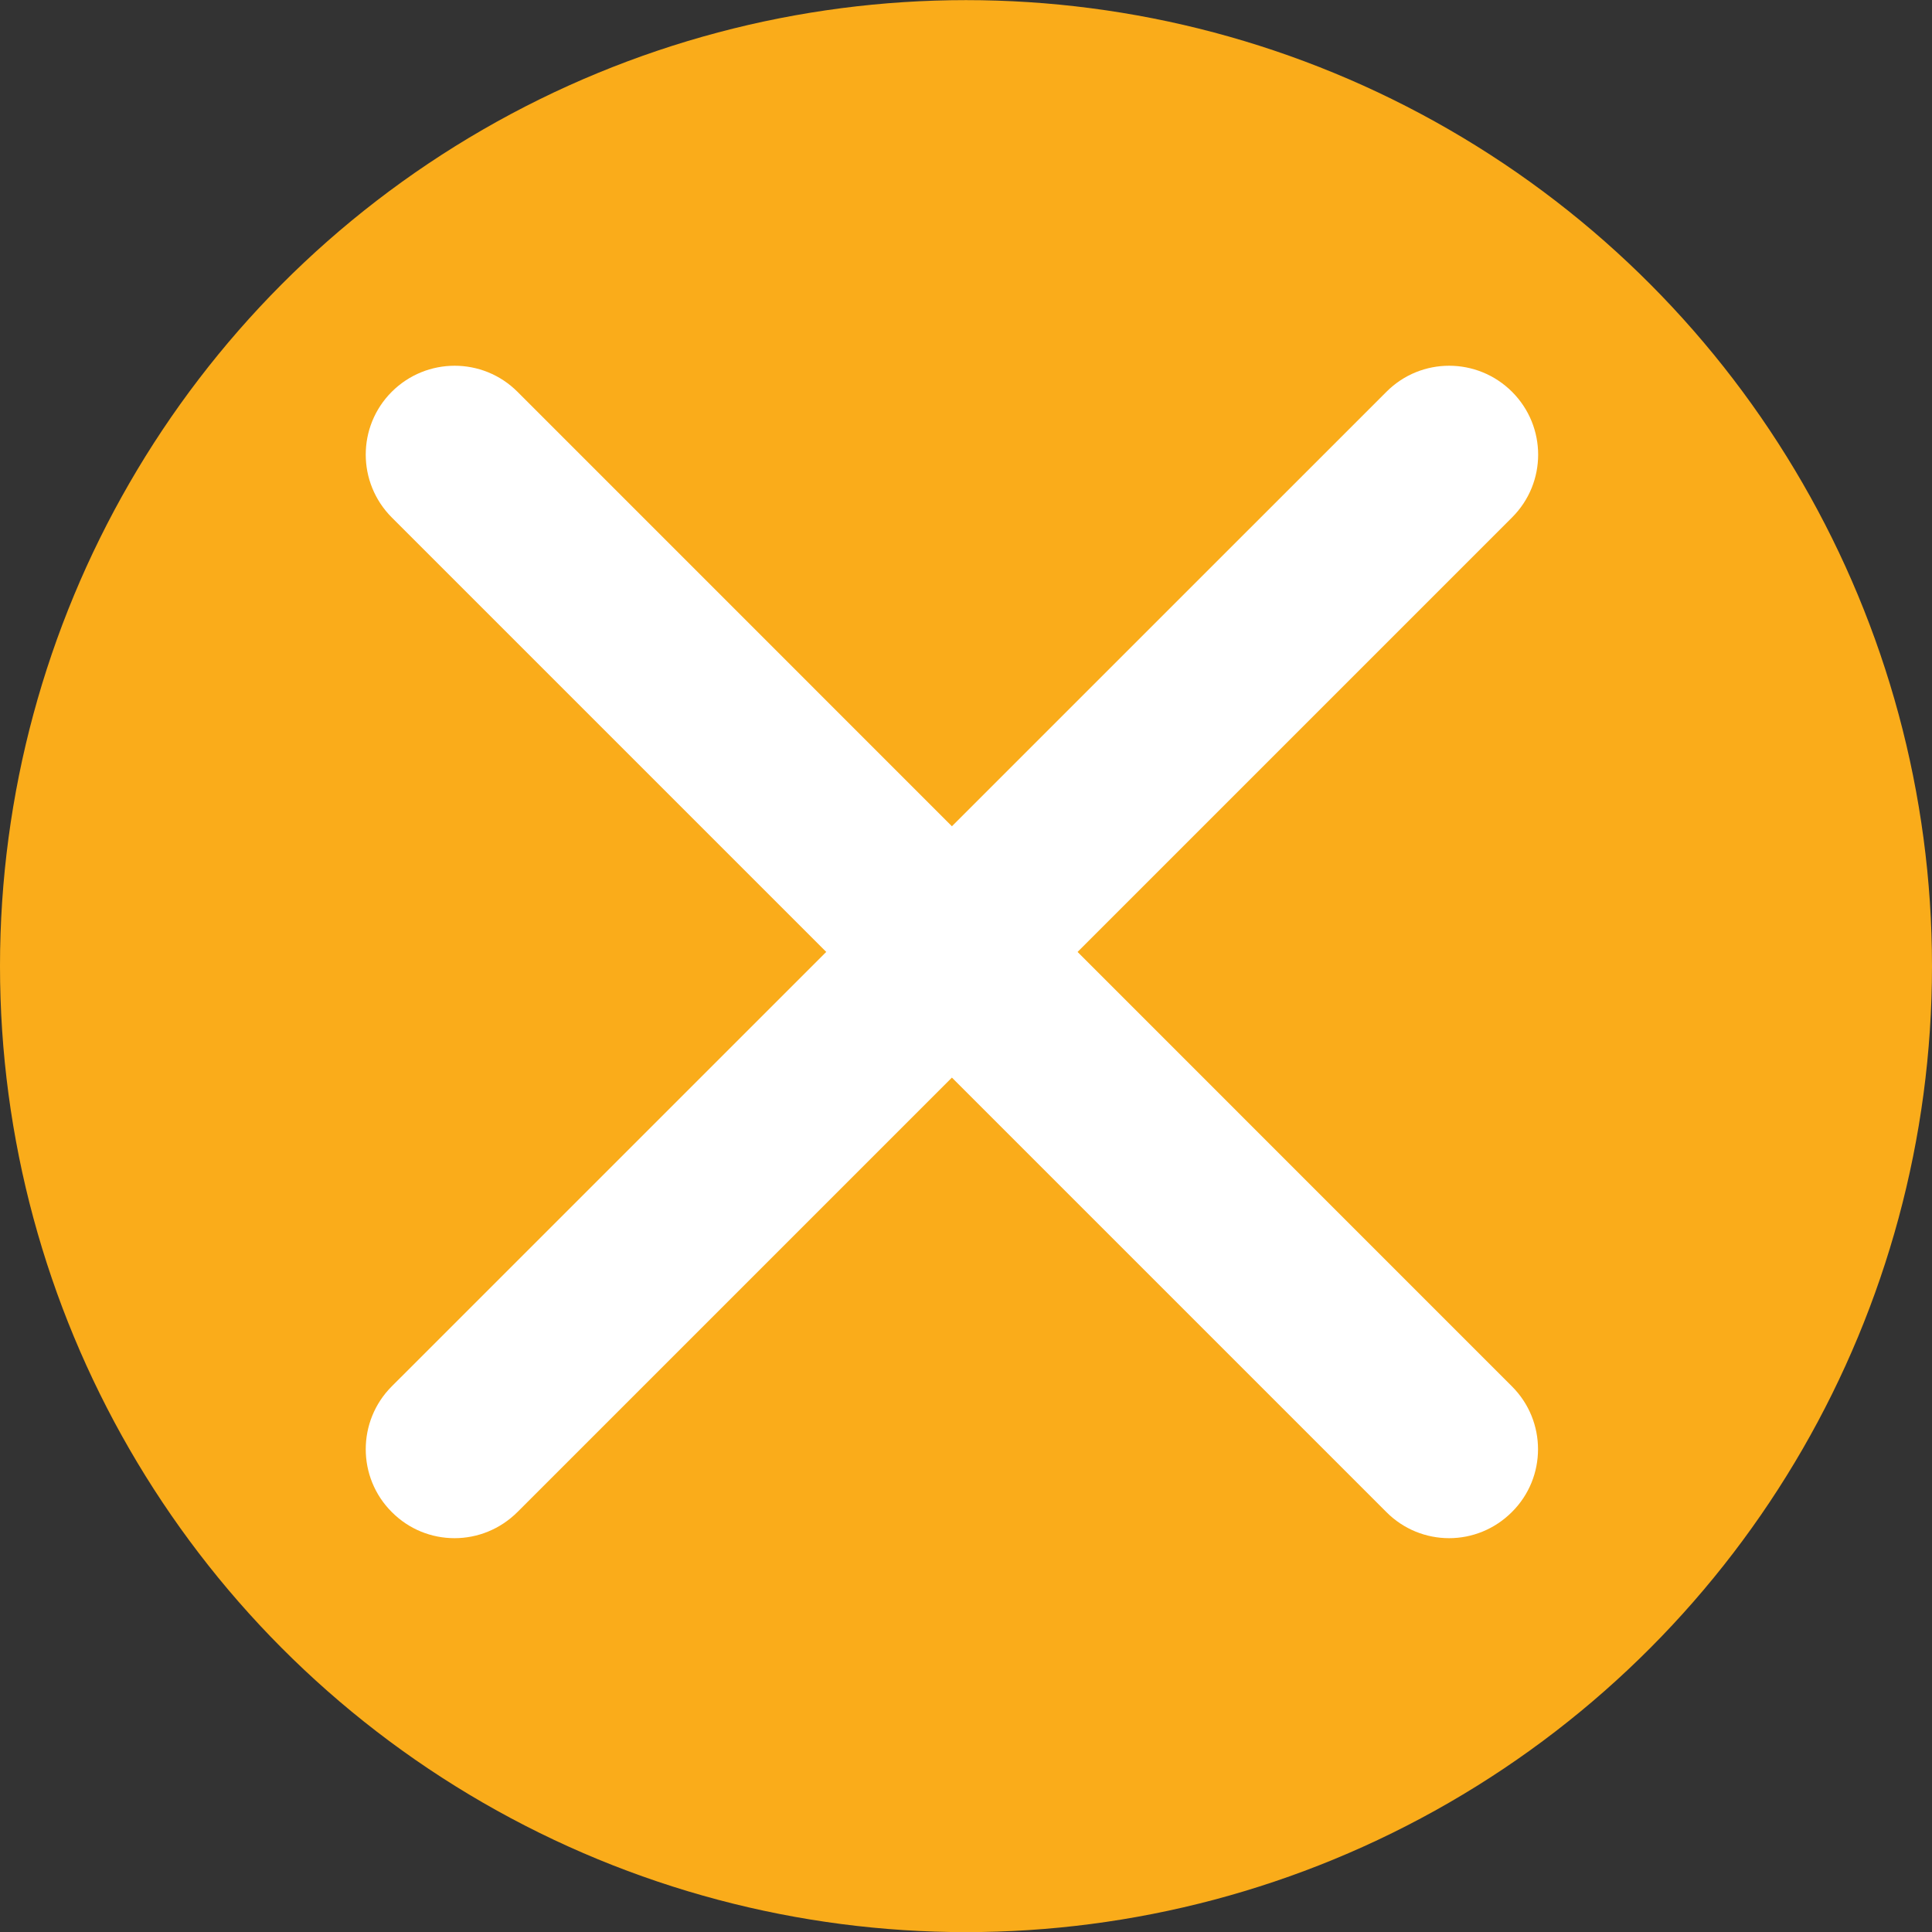 <?xml version="1.0" encoding="utf-8"?>
<!-- Generator: Adobe Illustrator 16.0.3, SVG Export Plug-In . SVG Version: 6.00 Build 0)  -->
<!DOCTYPE svg PUBLIC "-//W3C//DTD SVG 1.1//EN" "http://www.w3.org/Graphics/SVG/1.1/DTD/svg11.dtd">
<svg version="1.1" id="Layer_1" xmlns="http://www.w3.org/2000/svg" xmlns:xlink="http://www.w3.org/1999/xlink" x="0px" y="0px"
	 width="16.032px" height="16.033px" viewBox="0 0 16.032 16.033" enable-background="new 0 0 16.032 16.033" xml:space="preserve">
<rect x="0" y="0" width="16.032" height="16.033" fill="#333333" stroke="none"/>
<g>
	<circle fill="#FAAC1A" cx="8.016" cy="8.017" r="8.016"/>
	<g>
		<path fill="#FFFFFF" d="M12.025,12.764c-0.188,0-0.377-0.072-0.521-0.217L3.251,4.294c-0.288-0.289-0.288-0.755,0-1.043
			c0.289-0.288,0.755-0.288,1.043,0l8.252,8.253c0.289,0.288,0.289,0.756,0,1.043C12.402,12.691,12.214,12.764,12.025,12.764z"/>
	</g>
	<g>
		<path fill="#FFFFFF" d="M3.772,12.764c-0.189,0-0.377-0.072-0.521-0.217c-0.288-0.287-0.288-0.755,0-1.043l8.254-8.253
			c0.287-0.288,0.753-0.288,1.042,0c0.289,0.289,0.289,0.755,0,1.043l-8.252,8.252C4.15,12.691,3.961,12.764,3.772,12.764z"/>
	</g>
</g>
</svg>
